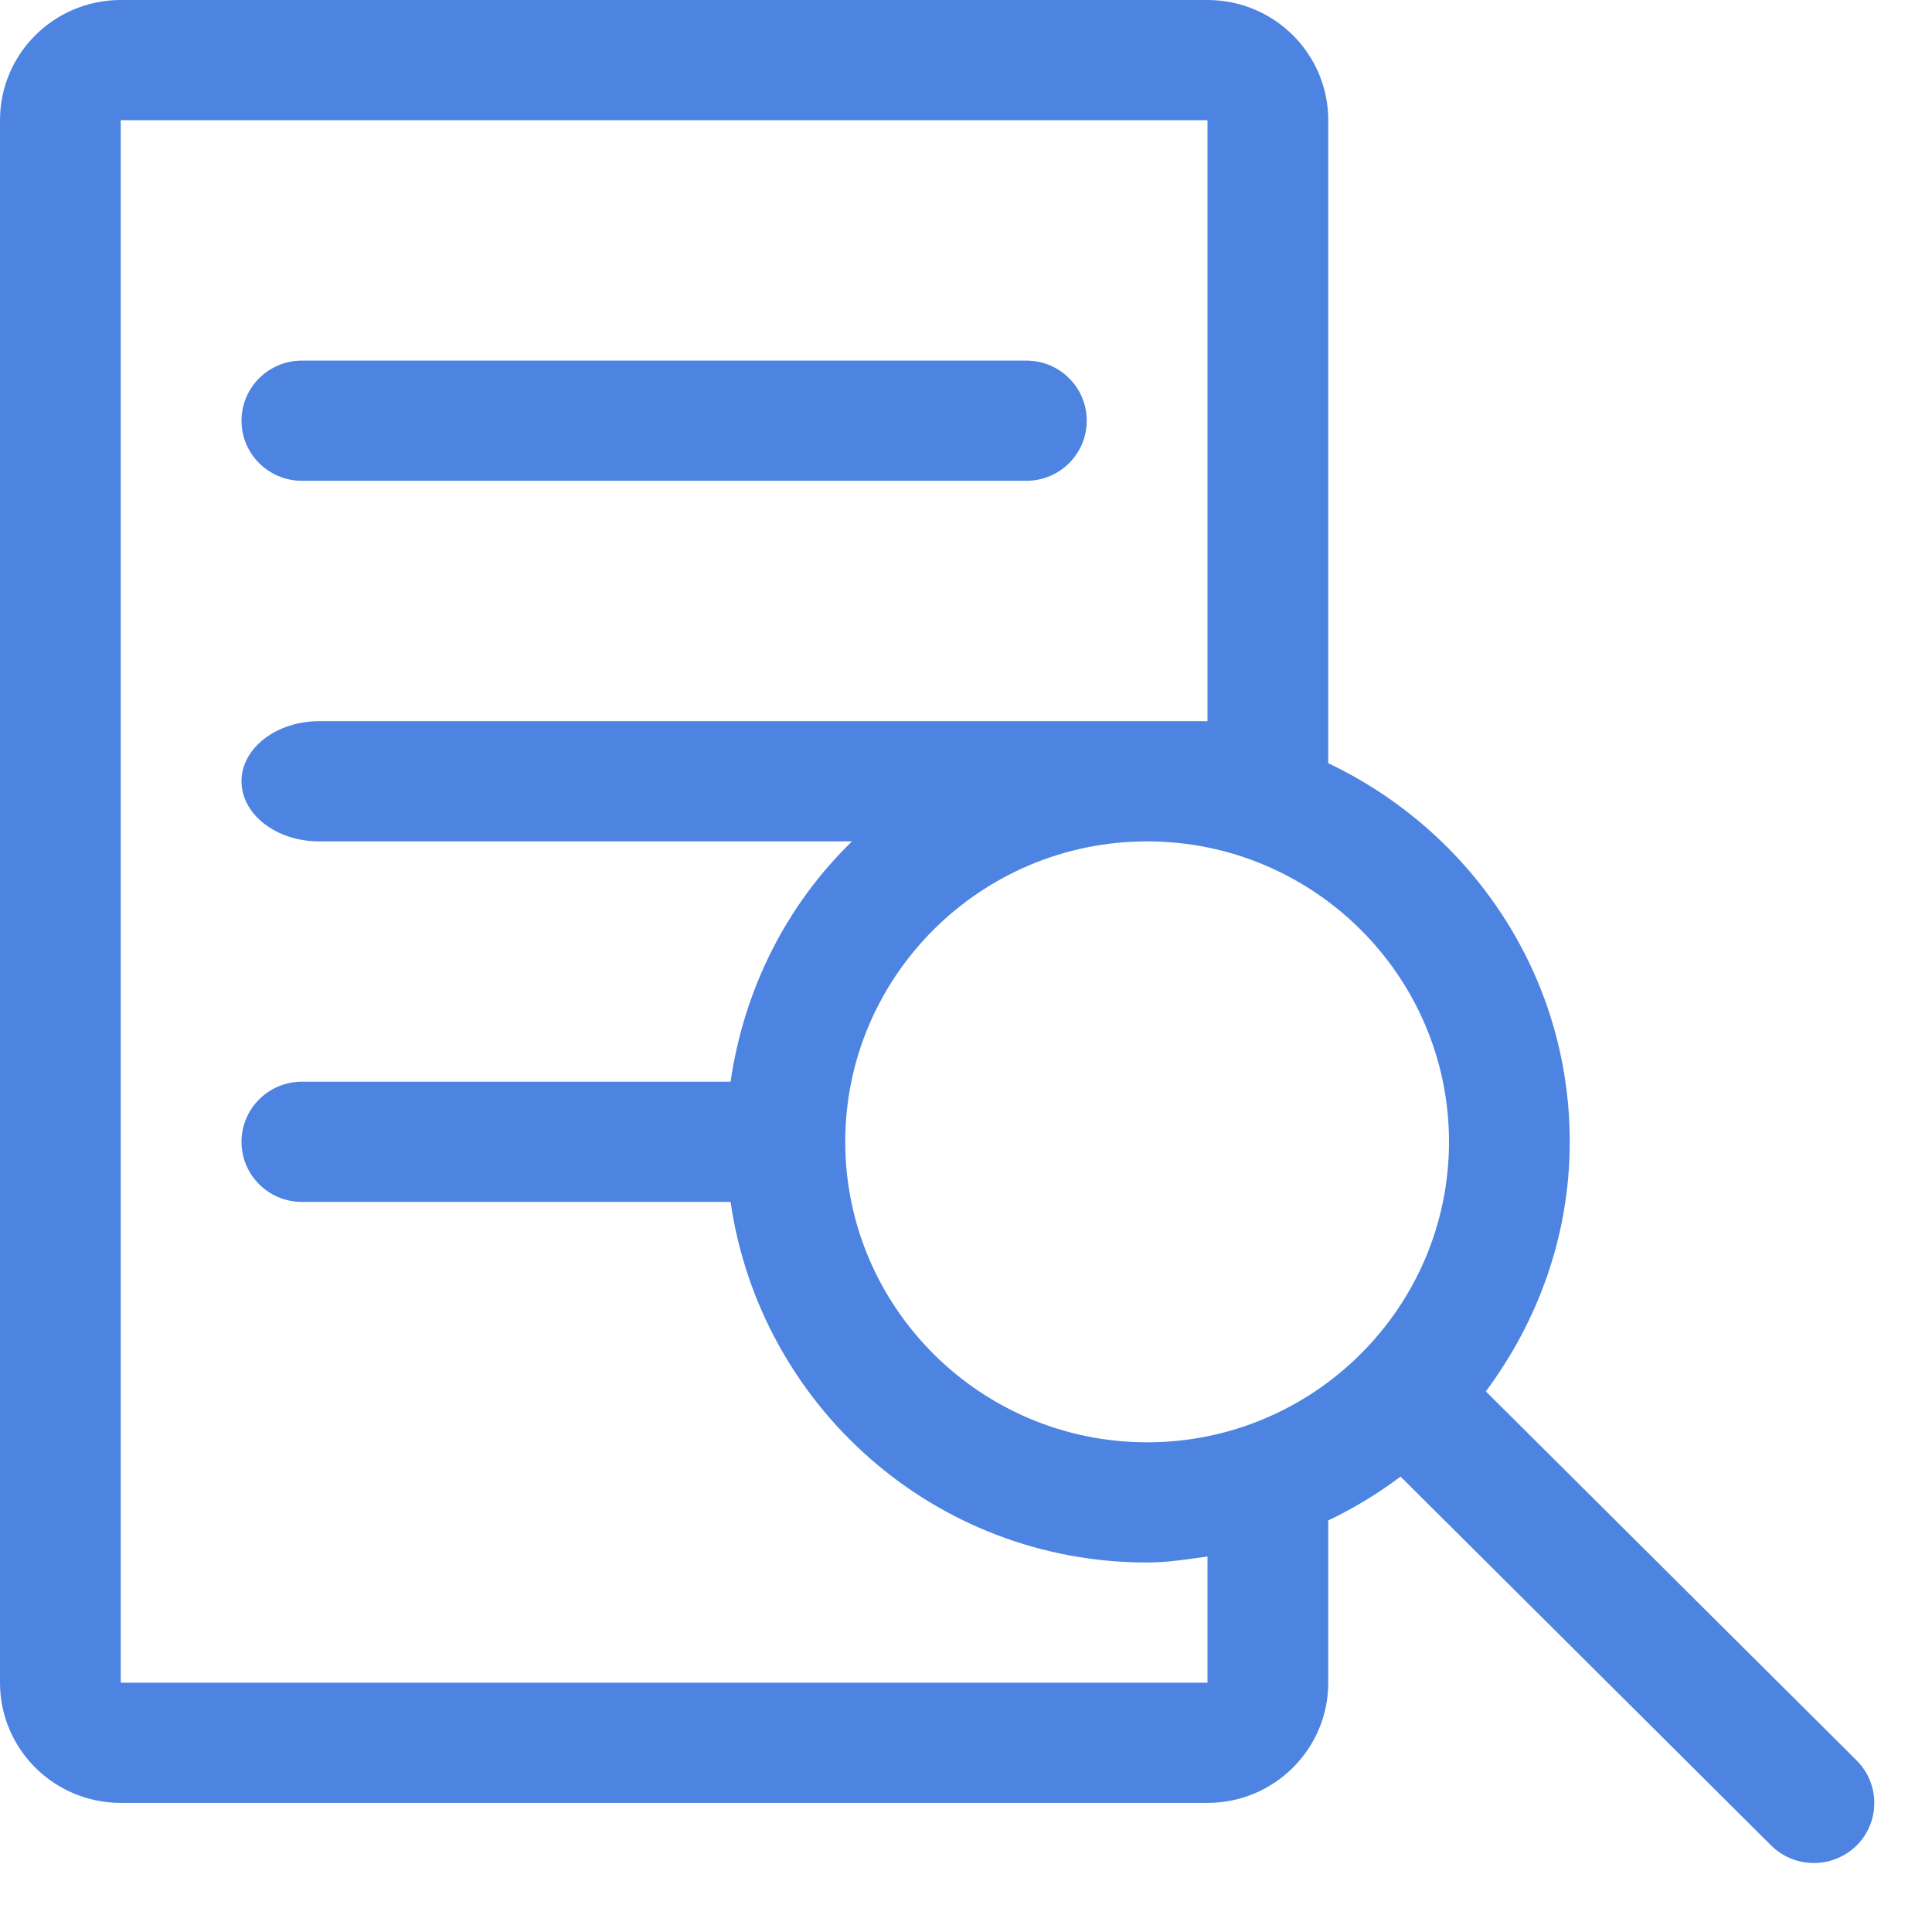 <svg class='upf-icon upf-icon-file-search' width="28px" height="28px" viewBox="1326 18 28 28" version="1.1" xmlns="http://www.w3.org/2000/svg" xmlns:xlink="http://www.w3.org/1999/xlink">
  <desc>Created by the Upfluence's Design Squad with Sketch.</desc>
  <defs></defs>
  <g stroke="none" stroke-width="1" fill="none" fill-rule="evenodd" transform="translate(1326, 18)">
    <g id="Layer_1" fill="#4D84E1">
        <path d="M1.75,26.129 L17.5,26.129 C18.466,26.129 19.25,25.349 19.25,24.387 L19.25,22.035 C19.623,21.858 19.971,21.645 20.298,21.4 L25.669,26.746 C25.84,26.916 26.064,27 26.288,27 C26.512,27 26.736,26.915 26.908,26.746 C27.249,26.406 27.249,25.854 26.908,25.514 L21.534,20.165 C22.288,19.151 22.75,17.907 22.75,16.548 C22.75,14.12 21.313,12.042 19.25,11.061 L19.25,1.742 C19.25,0.78 18.466,0 17.5,0 L1.75,0 C0.784,0 0,0.78 0,1.742 L0,24.387 C0,25.349 0.784,26.129 1.75,26.129 L1.75,26.129 Z M16.625,20.903 C14.213,20.903 12.25,18.949 12.25,16.548 C12.25,14.148 14.213,12.194 16.625,12.194 C19.037,12.194 21,14.148 21,16.548 C21,18.949 19.037,20.903 16.625,20.903 L16.625,20.903 Z M1.75,1.742 L17.5,1.742 L17.5,10.452 L4.625,10.452 C4.004,10.452 3.5,10.842 3.5,11.323 C3.5,11.803 4.004,12.194 4.625,12.194 L12.348,12.194 C11.408,13.106 10.785,14.322 10.588,15.677 L4.375,15.677 C3.892,15.677 3.5,16.068 3.5,16.548 C3.5,17.029 3.892,17.419 4.375,17.419 L10.588,17.419 C11.016,20.37 13.541,22.645 16.625,22.645 C16.924,22.645 17.211,22.598 17.5,22.558 L17.5,24.387 L1.75,24.387 L1.75,1.742 L1.75,1.742 Z M4.375,6.968 L14.875,6.968 C15.358,6.968 15.75,6.578 15.75,6.097 C15.75,5.616 15.358,5.226 14.875,5.226 L4.375,5.226 C3.892,5.226 3.5,5.616 3.5,6.097 C3.5,6.578 3.892,6.968 4.375,6.968 L4.375,6.968 Z"></path>
    </g>
  </g>
</svg>
